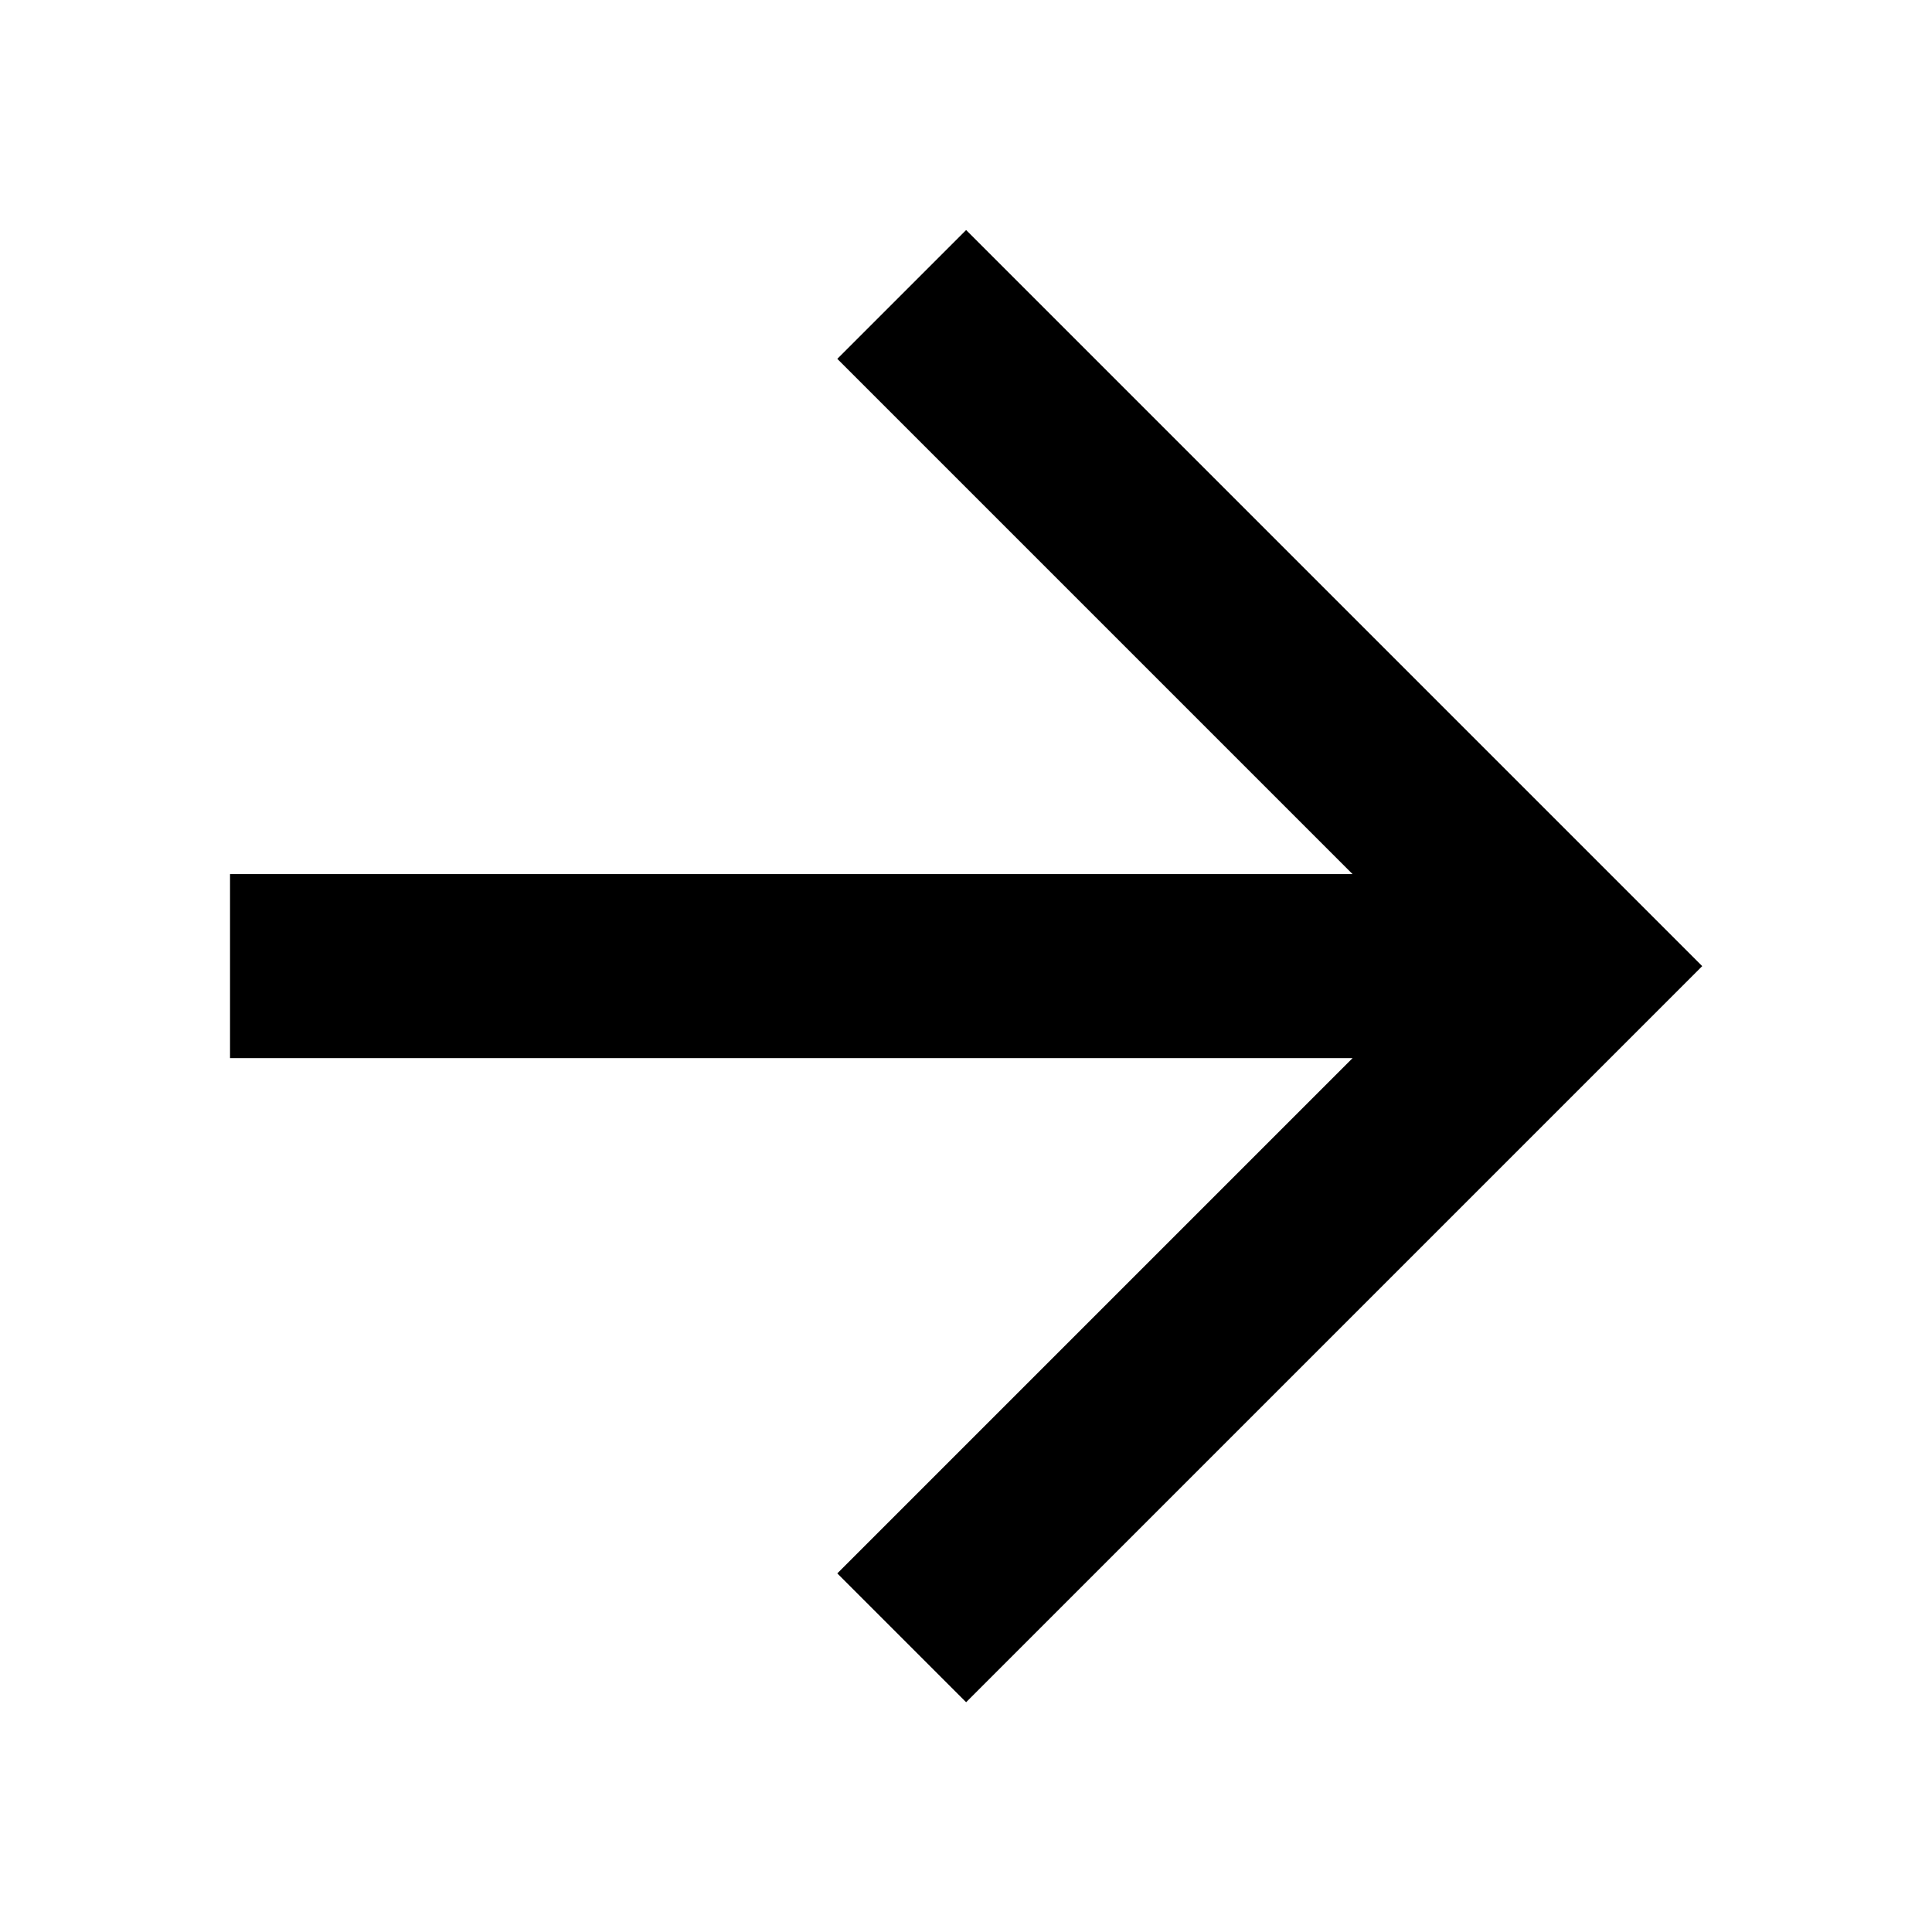 <svg height="16" viewBox="0 0 16 16" width="16" xmlns="http://www.w3.org/2000/svg">
    <path d="m8 0-1.4 1.4 5.6 5.6h-12.2v2h12.2l-5.6 5.6 1.4 1.4 8-8z" fill-rule="evenodd" transform="matrix(.762 0 0 .762 1.905 1.905)"/>
</svg>
